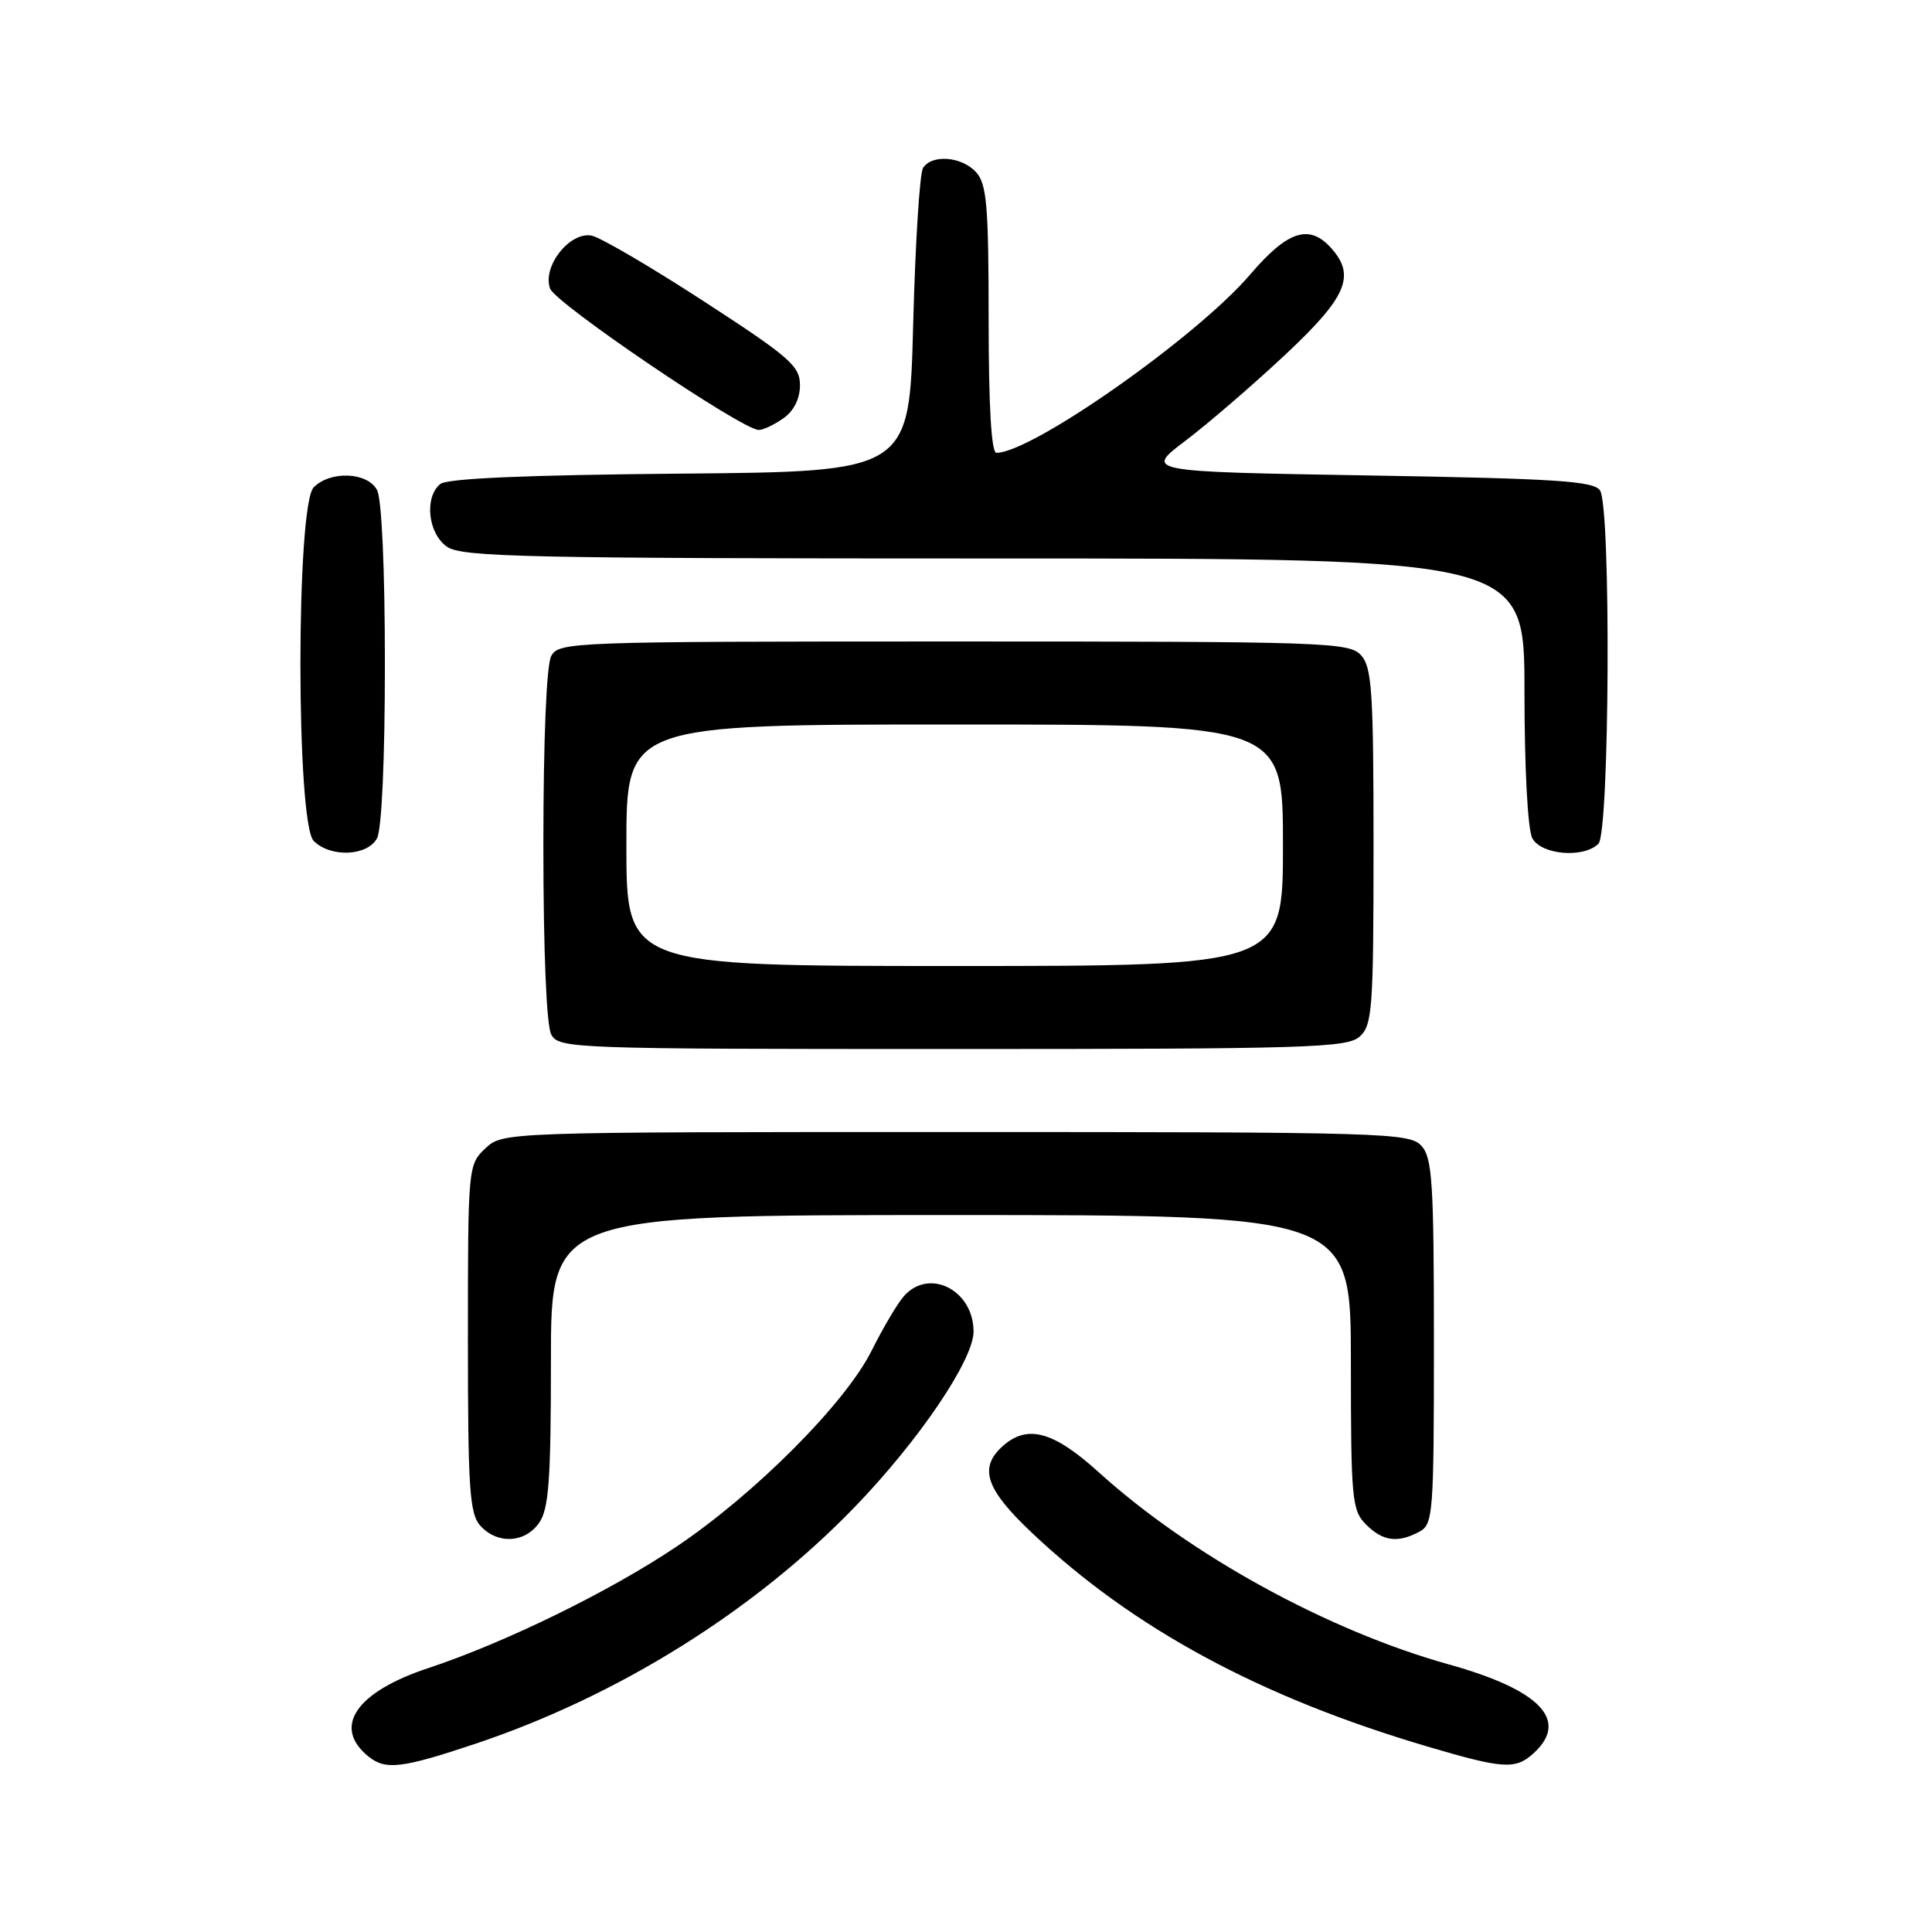 <?xml version="1.0" encoding="UTF-8" standalone="no"?>
<!DOCTYPE svg PUBLIC "-//W3C//DTD SVG 1.1//EN" "http://www.w3.org/Graphics/SVG/1.1/DTD/svg11.dtd" >
<svg xmlns="http://www.w3.org/2000/svg" xmlns:xlink="http://www.w3.org/1999/xlink" version="1.1" viewBox="0 0 256 256">
 <g >
 <path fill="currentColor"
d=" M 63.05 231.04 C 81.96 224.70 100.01 213.42 113.32 199.62 C 121.79 190.84 129.00 180.19 129.00 176.44 C 129.00 170.94 123.12 167.95 119.77 171.75 C 118.92 172.71 116.99 175.97 115.48 179.00 C 111.99 185.97 100.03 197.96 89.59 204.97 C 80.73 210.91 66.95 217.65 56.70 221.05 C 47.13 224.22 44.01 228.86 48.83 232.75 C 51.10 234.58 53.24 234.32 63.05 231.04 Z  M 203.17 232.35 C 207.99 227.99 204.15 223.94 192.00 220.55 C 175.96 216.08 157.74 206.08 145.61 195.10 C 139.56 189.62 136.11 188.69 132.83 191.65 C 129.66 194.52 130.62 197.34 136.75 203.12 C 150.17 215.80 166.96 224.87 189.12 231.42 C 199.18 234.39 200.79 234.50 203.17 232.35 Z  M 71.44 201.78 C 72.72 199.95 73.00 196.11 73.00 180.28 C 73.00 161.00 73.00 161.00 126.00 161.00 C 179.00 161.00 179.00 161.00 179.00 180.50 C 179.00 198.67 179.14 200.14 181.00 202.00 C 183.23 204.23 185.20 204.50 188.07 202.96 C 189.90 201.99 190.00 200.63 190.00 177.79 C 190.00 156.74 189.79 153.42 188.35 151.83 C 186.78 150.10 183.55 150.00 126.66 150.00 C 66.63 150.00 66.63 150.00 64.31 152.17 C 62.03 154.32 62.00 154.60 62.00 177.35 C 62.00 197.34 62.22 200.58 63.65 202.17 C 65.91 204.66 69.56 204.47 71.44 201.78 Z  M 180.17 137.35 C 181.84 135.83 182.00 133.69 182.00 112.17 C 182.00 91.69 181.79 88.42 180.35 86.83 C 178.78 85.10 175.79 85.00 126.38 85.00 C 75.69 85.00 74.04 85.06 73.04 86.93 C 72.41 88.11 72.00 97.97 72.00 112.00 C 72.00 126.03 72.41 135.89 73.04 137.07 C 74.04 138.94 75.68 139.00 126.21 139.00 C 173.32 139.00 178.52 138.84 180.17 137.35 Z  M 49.96 111.07 C 50.58 109.91 51.00 100.65 51.00 88.00 C 51.00 75.35 50.58 66.09 49.96 64.93 C 48.69 62.55 43.80 62.34 41.57 64.57 C 39.22 66.92 39.22 109.08 41.57 111.43 C 43.80 113.66 48.69 113.45 49.96 111.07 Z  M 211.80 111.80 C 213.28 110.32 213.48 67.31 212.02 65.00 C 211.23 63.74 206.31 63.42 181.36 63.00 C 151.65 62.50 151.65 62.50 157.08 58.40 C 160.06 56.14 165.99 51.04 170.25 47.05 C 178.48 39.35 179.69 36.53 176.35 32.83 C 173.46 29.64 170.59 30.59 165.65 36.38 C 158.58 44.65 136.73 60.00 132.03 60.00 C 131.36 60.00 131.00 53.82 131.00 42.33 C 131.00 27.29 130.75 24.39 129.35 22.83 C 127.45 20.73 123.50 20.41 122.31 22.25 C 121.86 22.94 121.28 32.27 121.00 43.00 C 120.50 62.50 120.50 62.50 90.08 62.76 C 69.68 62.94 59.23 63.39 58.33 64.14 C 56.20 65.91 56.71 70.68 59.22 72.44 C 61.18 73.82 69.73 74.00 131.72 74.00 C 202.00 74.00 202.00 74.00 202.00 91.57 C 202.00 101.76 202.43 109.94 203.04 111.07 C 204.22 113.28 209.85 113.75 211.80 111.80 Z  M 103.78 55.44 C 105.19 54.46 106.00 52.85 106.00 51.04 C 106.00 48.50 104.65 47.32 93.25 39.92 C 86.24 35.36 79.55 31.45 78.39 31.22 C 75.48 30.67 71.82 35.33 72.89 38.24 C 73.62 40.22 98.26 56.92 100.53 56.97 C 101.09 56.99 102.56 56.30 103.78 55.44 Z  M 83.00 112.00 C 83.00 96.00 83.00 96.00 126.50 96.00 C 170.00 96.00 170.00 96.00 170.00 112.00 C 170.00 128.00 170.00 128.00 126.50 128.00 C 83.00 128.00 83.00 128.00 83.00 112.00 Z "/>
</g>
</svg>